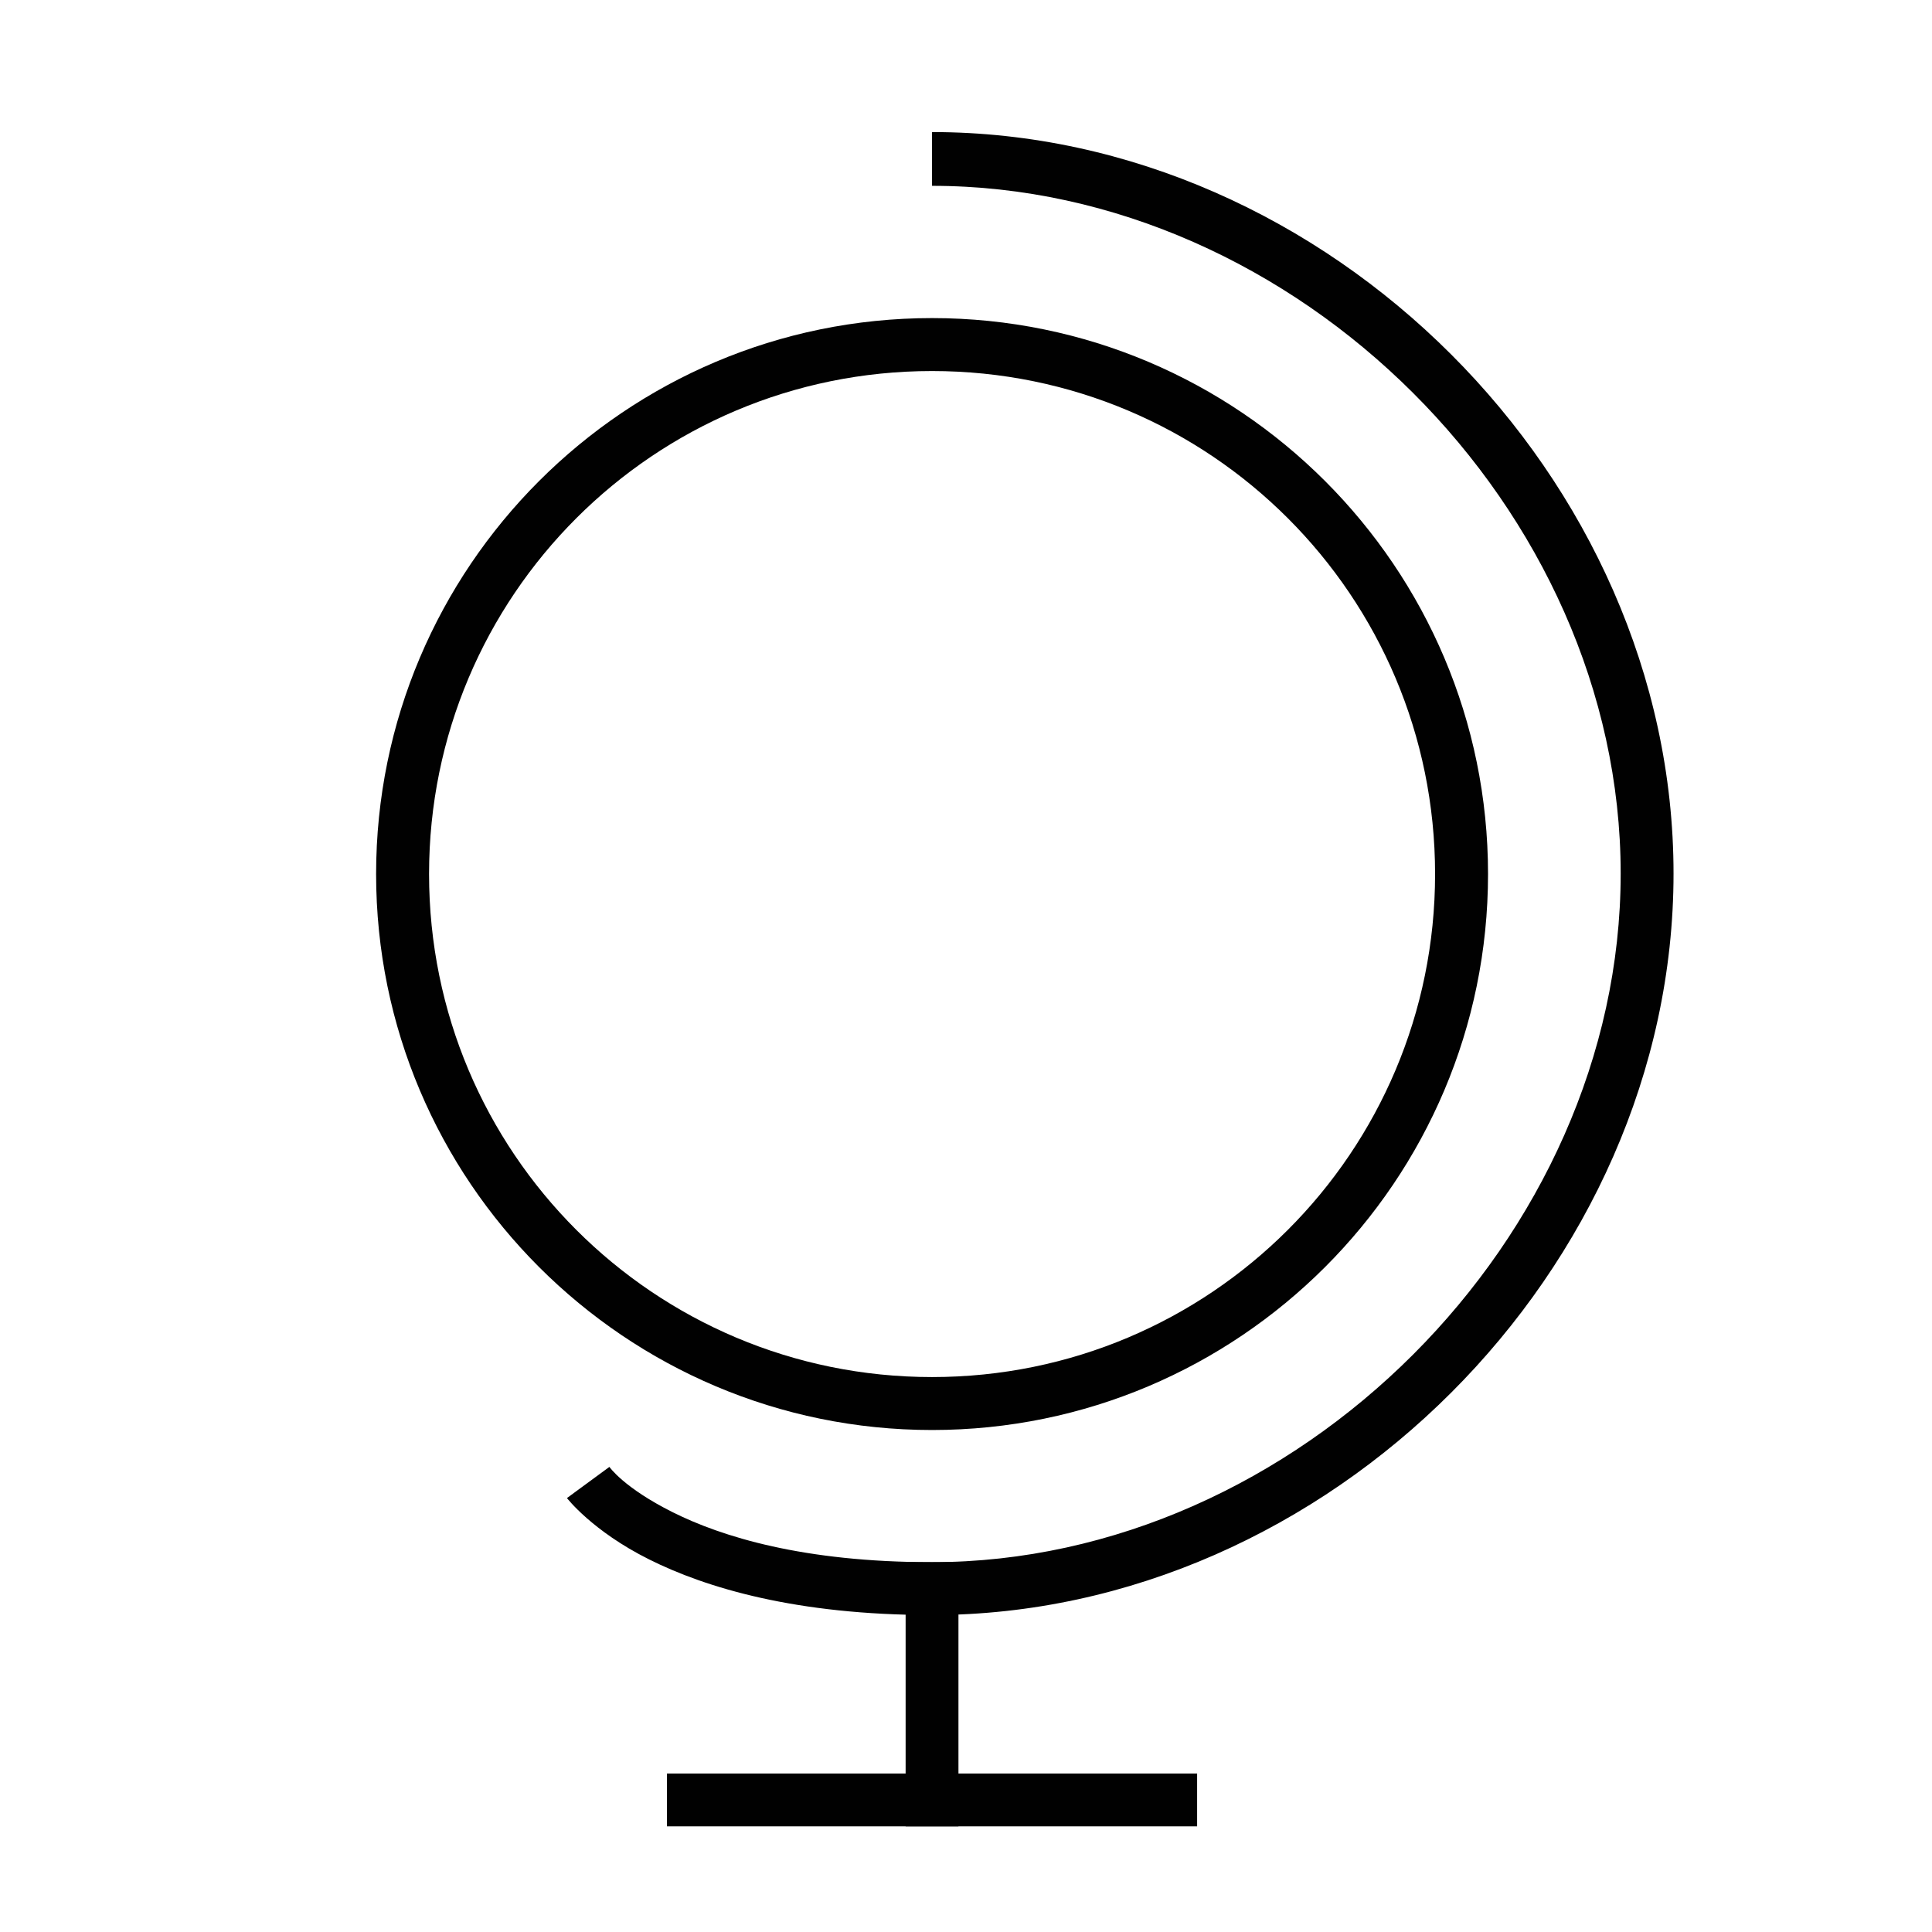 <?xml version="1.0" encoding="UTF-8" standalone="no"?>
<!-- Created with Inkscape (http://www.inkscape.org/) -->

<svg
   xmlns:dc="http://purl.org/dc/elements/1.1/"
   xmlns:cc="http://creativecommons.org/ns#"
   xmlns:rdf="http://www.w3.org/1999/02/22-rdf-syntax-ns#"
   xmlns:svg="http://www.w3.org/2000/svg"
   xmlns="http://www.w3.org/2000/svg"
   xmlns:sodipodi="http://sodipodi.sourceforge.net/DTD/sodipodi-0.dtd"
   xmlns:inkscape="http://www.inkscape.org/namespaces/inkscape"
   width="64px"
   height="64px"
   id="svg18692"
   version="1.1"
   inkscape:version="0.48.4 r9939"
   sodipodi:docname="globe.svg">
  <defs
     id="defs18694" />
  <sodipodi:namedview
     id="base"
     pagecolor="#ffffff"
     bordercolor="#666666"
     borderopacity="1.0"
     inkscape:pageopacity="0.0"
     inkscape:pageshadow="2"
     inkscape:zoom="2.75"
     inkscape:cx="66.428495"
     inkscape:cy="27.181174"
     inkscape:current-layer="layer1"
     showgrid="true"
     inkscape:document-units="px"
     inkscape:grid-bbox="true"
     inkscape:window-width="1280"
     inkscape:window-height="748"
     inkscape:window-x="0"
     inkscape:window-y="0"
     inkscape:window-maximized="1" />
  <g
     id="layer1"
     inkscape:label="Layer 1"
     inkscape:groupmode="layer">
    <path
       style="font-size:medium;font-style:normal;font-variant:normal;font-weight:normal;font-stretch:normal;text-indent:0;text-align:start;text-decoration:none;line-height:normal;letter-spacing:normal;word-spacing:normal;text-transform:none;direction:ltr;block-progression:tb;writing-mode:lr-tb;text-anchor:start;baseline-shift:baseline;color:#000000;fill:#010101;fill-opacity:1;stroke:none;stroke-width:1.754;marker:none;visibility:visible;display:inline;overflow:visible;enable-background:accumulate;font-family:Sans;-inkscape-font-specification:Sans"
       d="m 30.875,4.375 0,1.781 c 12.078,0 22.812,10.703 22.812,22.781 0,12.078 -10.735,22.812 -22.812,22.812 -4.268,0 -6.971,-0.845 -8.594,-1.656 -1.623,-0.812 -2.094,-1.5 -2.094,-1.5 L 18.781,49.625 c 0,0 0.834,1.089 2.719,2.031 C 23.385,52.599 26.373,53.5 30.875,53.5 43.982,53.5 55.438,42.045 55.438,28.938 55.438,15.83 43.982,4.375 30.875,4.375 z"
       id="path5034-0"
       inkscape:connector-curvature="0" />
    <path
       style="font-size:medium;font-style:normal;font-variant:normal;font-weight:normal;font-stretch:normal;text-indent:0;text-align:start;text-decoration:none;line-height:normal;letter-spacing:normal;word-spacing:normal;text-transform:none;direction:ltr;block-progression:tb;writing-mode:lr-tb;text-anchor:start;baseline-shift:baseline;color:#000000;fill:#010101;fill-opacity:1;stroke:none;stroke-width:2;marker:none;visibility:visible;display:inline;overflow:visible;enable-background:accumulate;font-family:Sans;-inkscape-font-specification:Sans"
       d="m 30.876,10.537 c -10.161,0 -18.417,8.256 -18.417,18.417 0,10.161 8.256,18.417 18.417,18.417 10.161,0 18.417,-8.256 18.417,-18.417 0,-10.161 -8.256,-18.417 -18.417,-18.417 z m 0,1.754 c 9.213,0 16.663,7.45 16.663,16.663 0,9.213 -7.45,16.663 -16.663,16.663 -9.213,0 -16.663,-7.45 -16.663,-16.663 0,-9.213 7.45,-16.663 16.663,-16.663 z"
       id="circle5036-4"
       inkscape:connector-curvature="0" />
    <path
       style="font-size:medium;font-style:normal;font-variant:normal;font-weight:normal;font-stretch:normal;text-indent:0;text-align:start;text-decoration:none;line-height:normal;letter-spacing:normal;word-spacing:normal;text-transform:none;direction:ltr;block-progression:tb;writing-mode:lr-tb;text-anchor:start;baseline-shift:baseline;color:#000000;fill:#010101;fill-opacity:1;stroke:none;stroke-width:1.754;marker:none;visibility:visible;display:inline;overflow:visible;enable-background:accumulate;font-family:Sans;-inkscape-font-specification:Sans"
       d="m 30,51.75 0,8.75 1.75,0 0,-8.75 -1.75,0 z"
       id="line5038-6"
       inkscape:connector-curvature="0" />
    <path
       style="font-size:medium;font-style:normal;font-variant:normal;font-weight:normal;font-stretch:normal;text-indent:0;text-align:start;text-decoration:none;line-height:normal;letter-spacing:normal;word-spacing:normal;text-transform:none;direction:ltr;block-progression:tb;writing-mode:lr-tb;text-anchor:start;baseline-shift:baseline;color:#000000;fill:#010101;fill-opacity:1;stroke:none;stroke-width:1.754;marker:none;visibility:visible;display:inline;overflow:visible;enable-background:accumulate;font-family:Sans;-inkscape-font-specification:Sans"
       d="m 22.094,58.75 0,1.75 17.562,0 0,-1.75 -17.562,0 z"
       id="line5040-2"
       inkscape:connector-curvature="0" />
  </g>
</svg>
